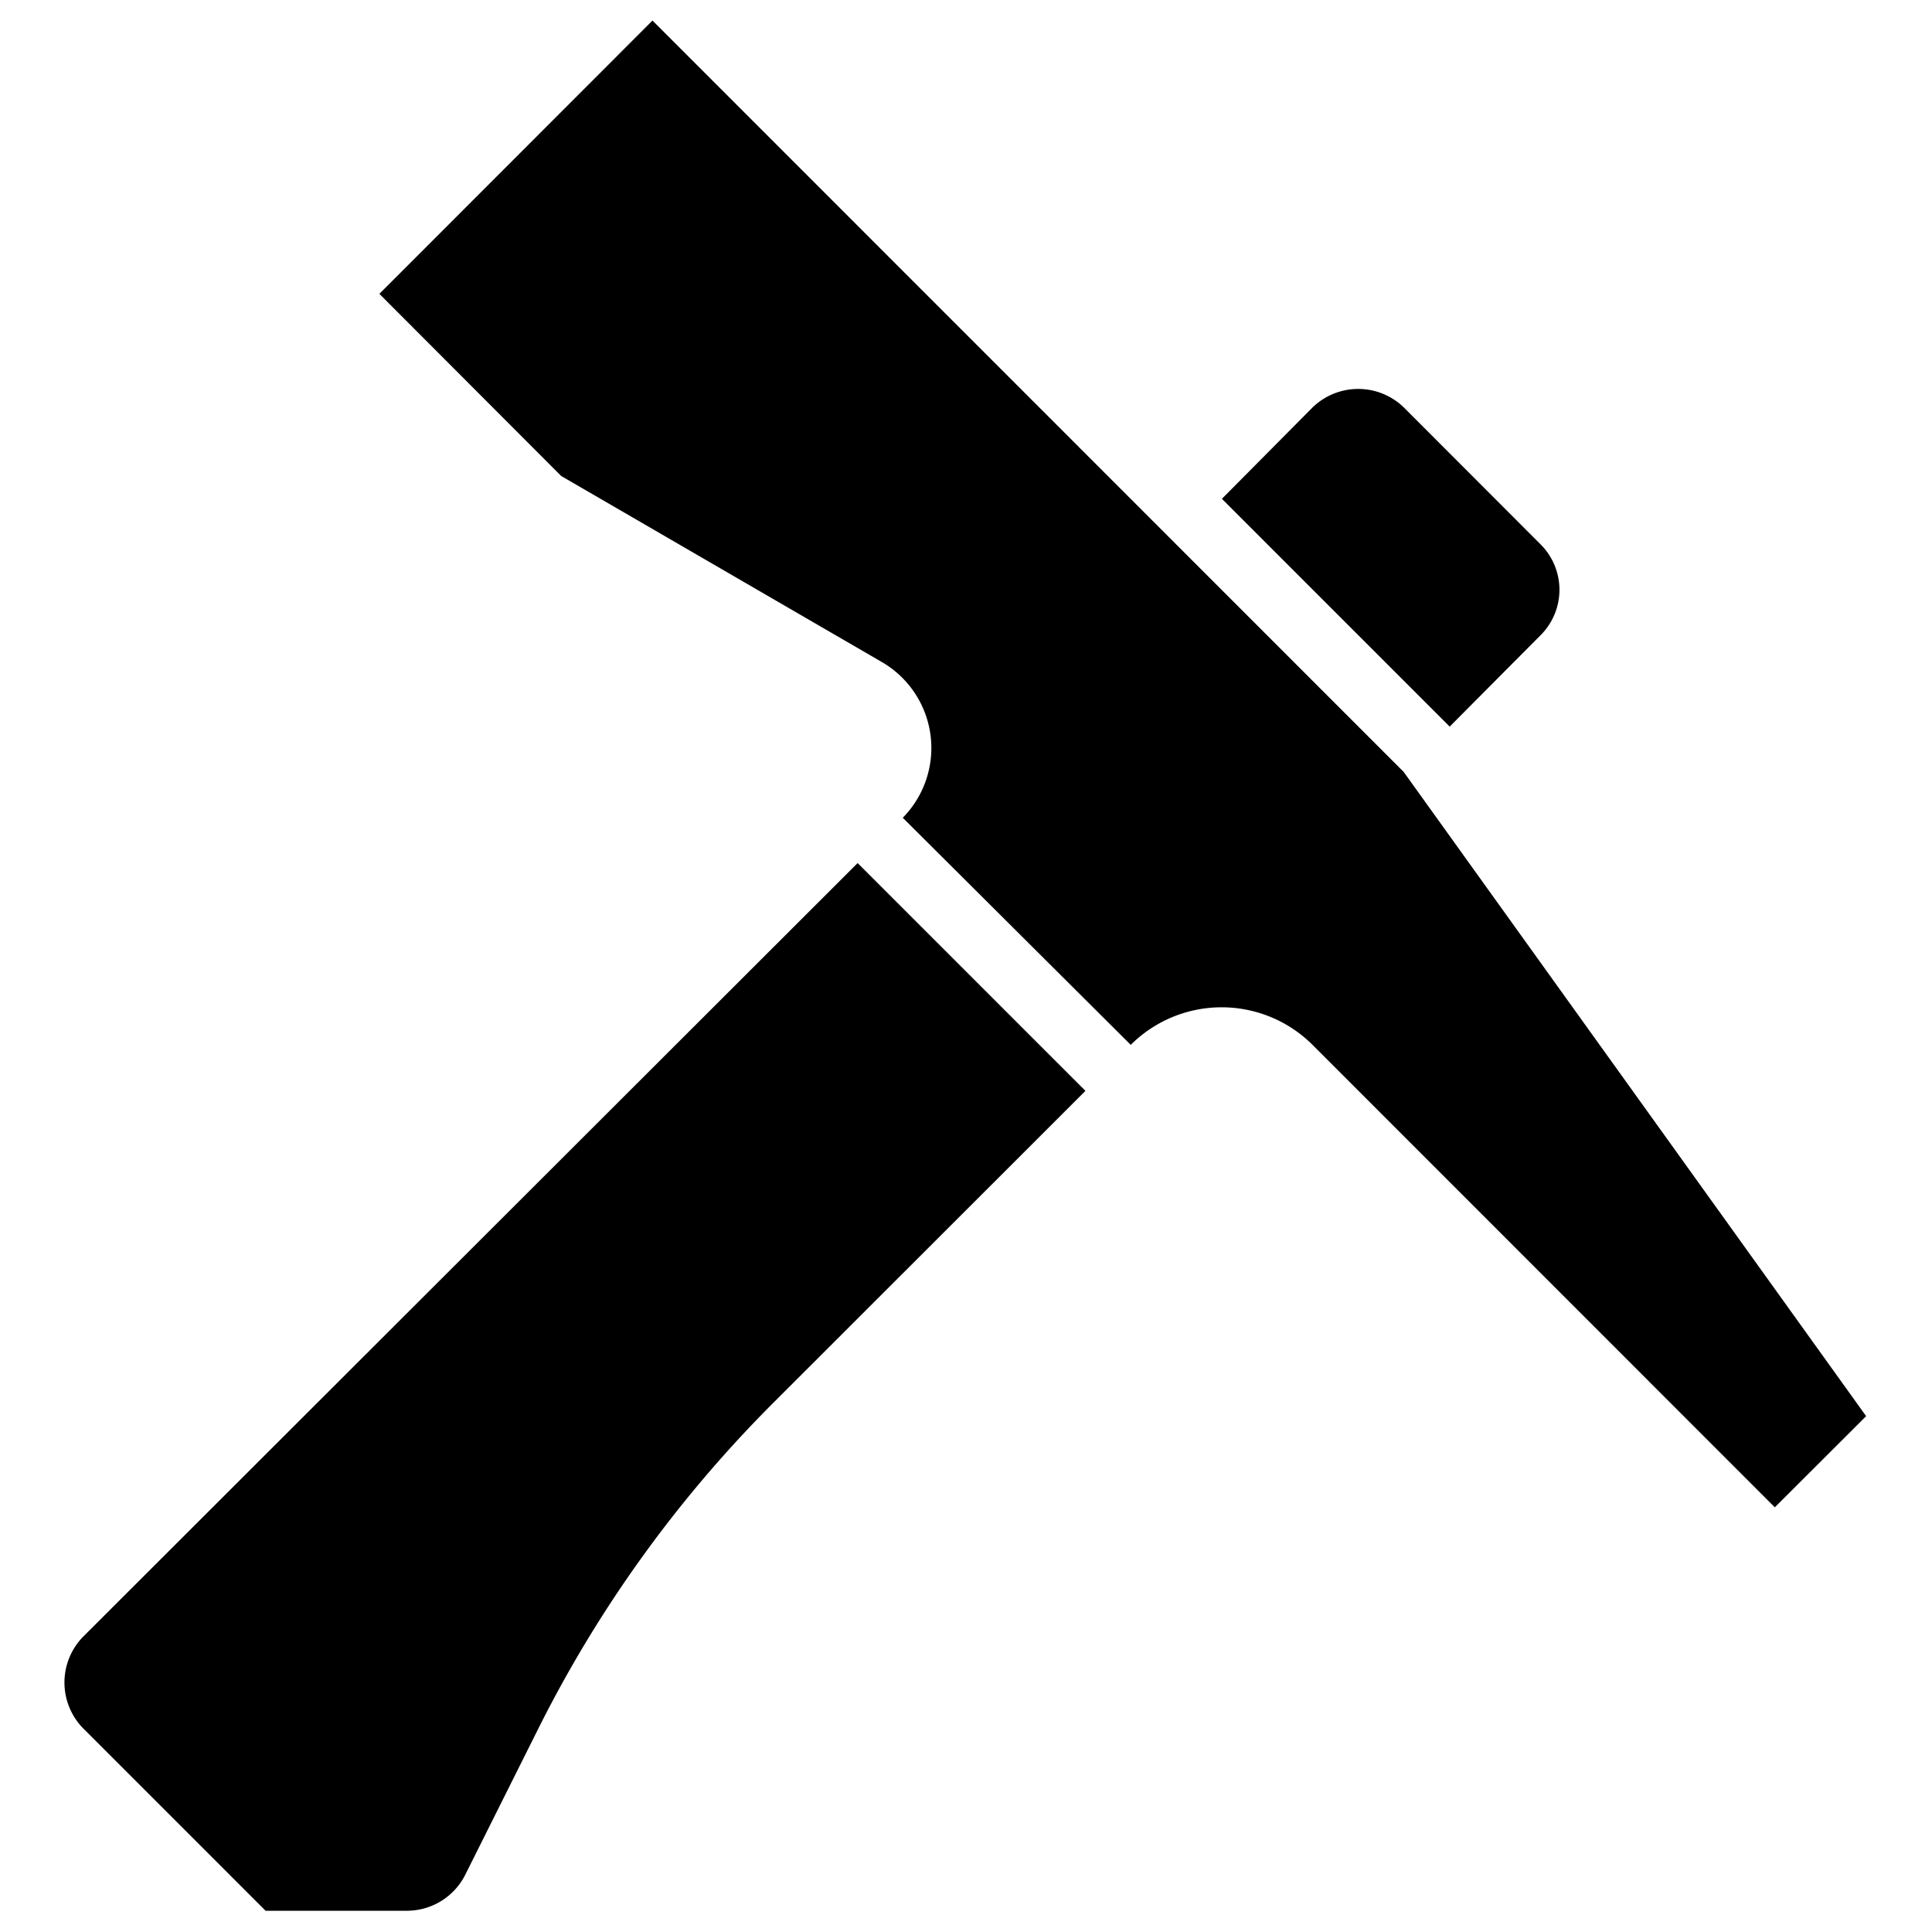 <svg xmlns="http://www.w3.org/2000/svg" width="11" height="11"><path style="stroke:none;fill-rule:nonzero;fill:#000;fill-opacity:1" d="M4.883 4.914 6.18 6.211 4.406 7.984a7.14 7.14 0 0 0-1.34 1.856l-.418.836a.372.372 0 0 1-.328.203h-.808l-1.04-1.04a.373.373 0 0 1 0-.519zm3.11-2.594.777.778a.365.365 0 0 1 0 .52l-.516.519L6.957 2.84l.516-.52a.373.373 0 0 1 .52 0zm2.112 6.262L7.473 5.949a.733.733 0 0 0-1.035 0L5.14 4.656a.566.566 0 0 0-.118-.886L3.195 2.71 2.16 1.673 3.715.117l4.277 4.278 2.633 3.668zm0 0"/></svg>